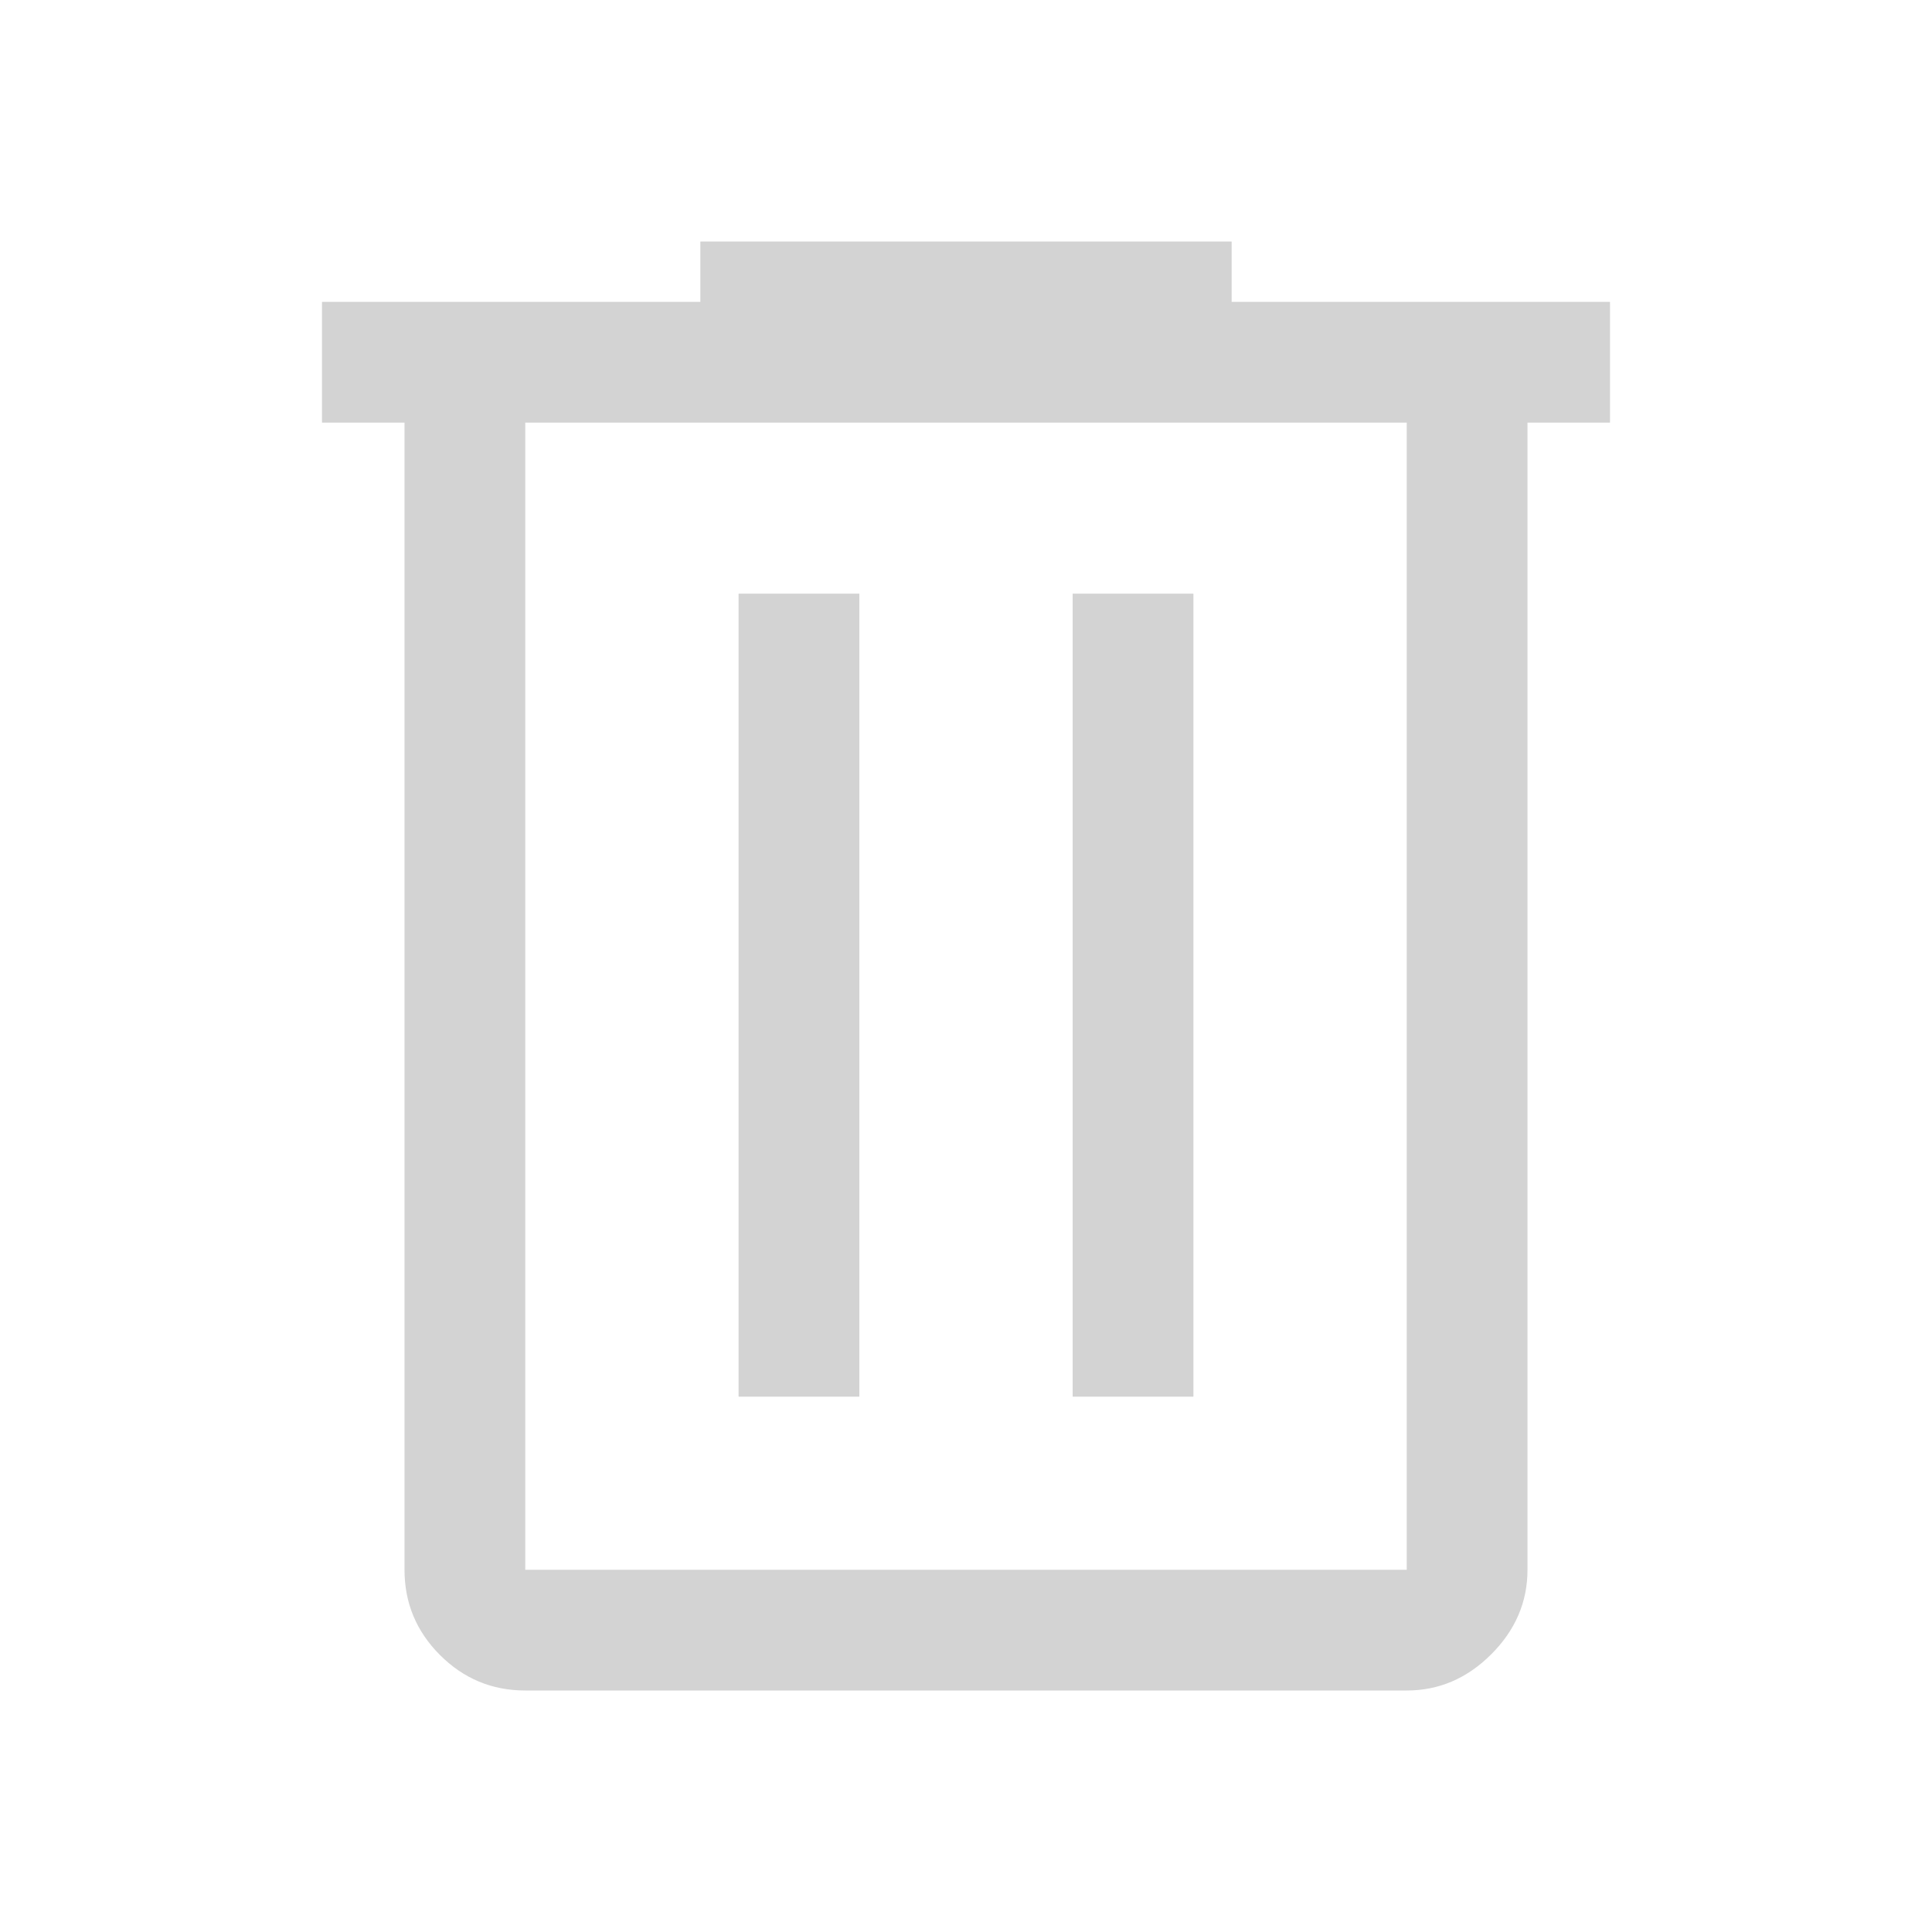 <svg fill="lightGray" xmlns="http://www.w3.org/2000/svg" height="48" viewBox="0 96 960 960" width="48"><path d="M261 936q-24.75 0-42.375-17.625T201 876V306h-41v-60h188v-30h264v30h188v60h-41v570q0 24-18 42t-42 18H261Zm438-630H261v570h438V306ZM367 790h60V391h-60v399Zm166 0h60V391h-60v399ZM261 306v570-570Z"/></svg>